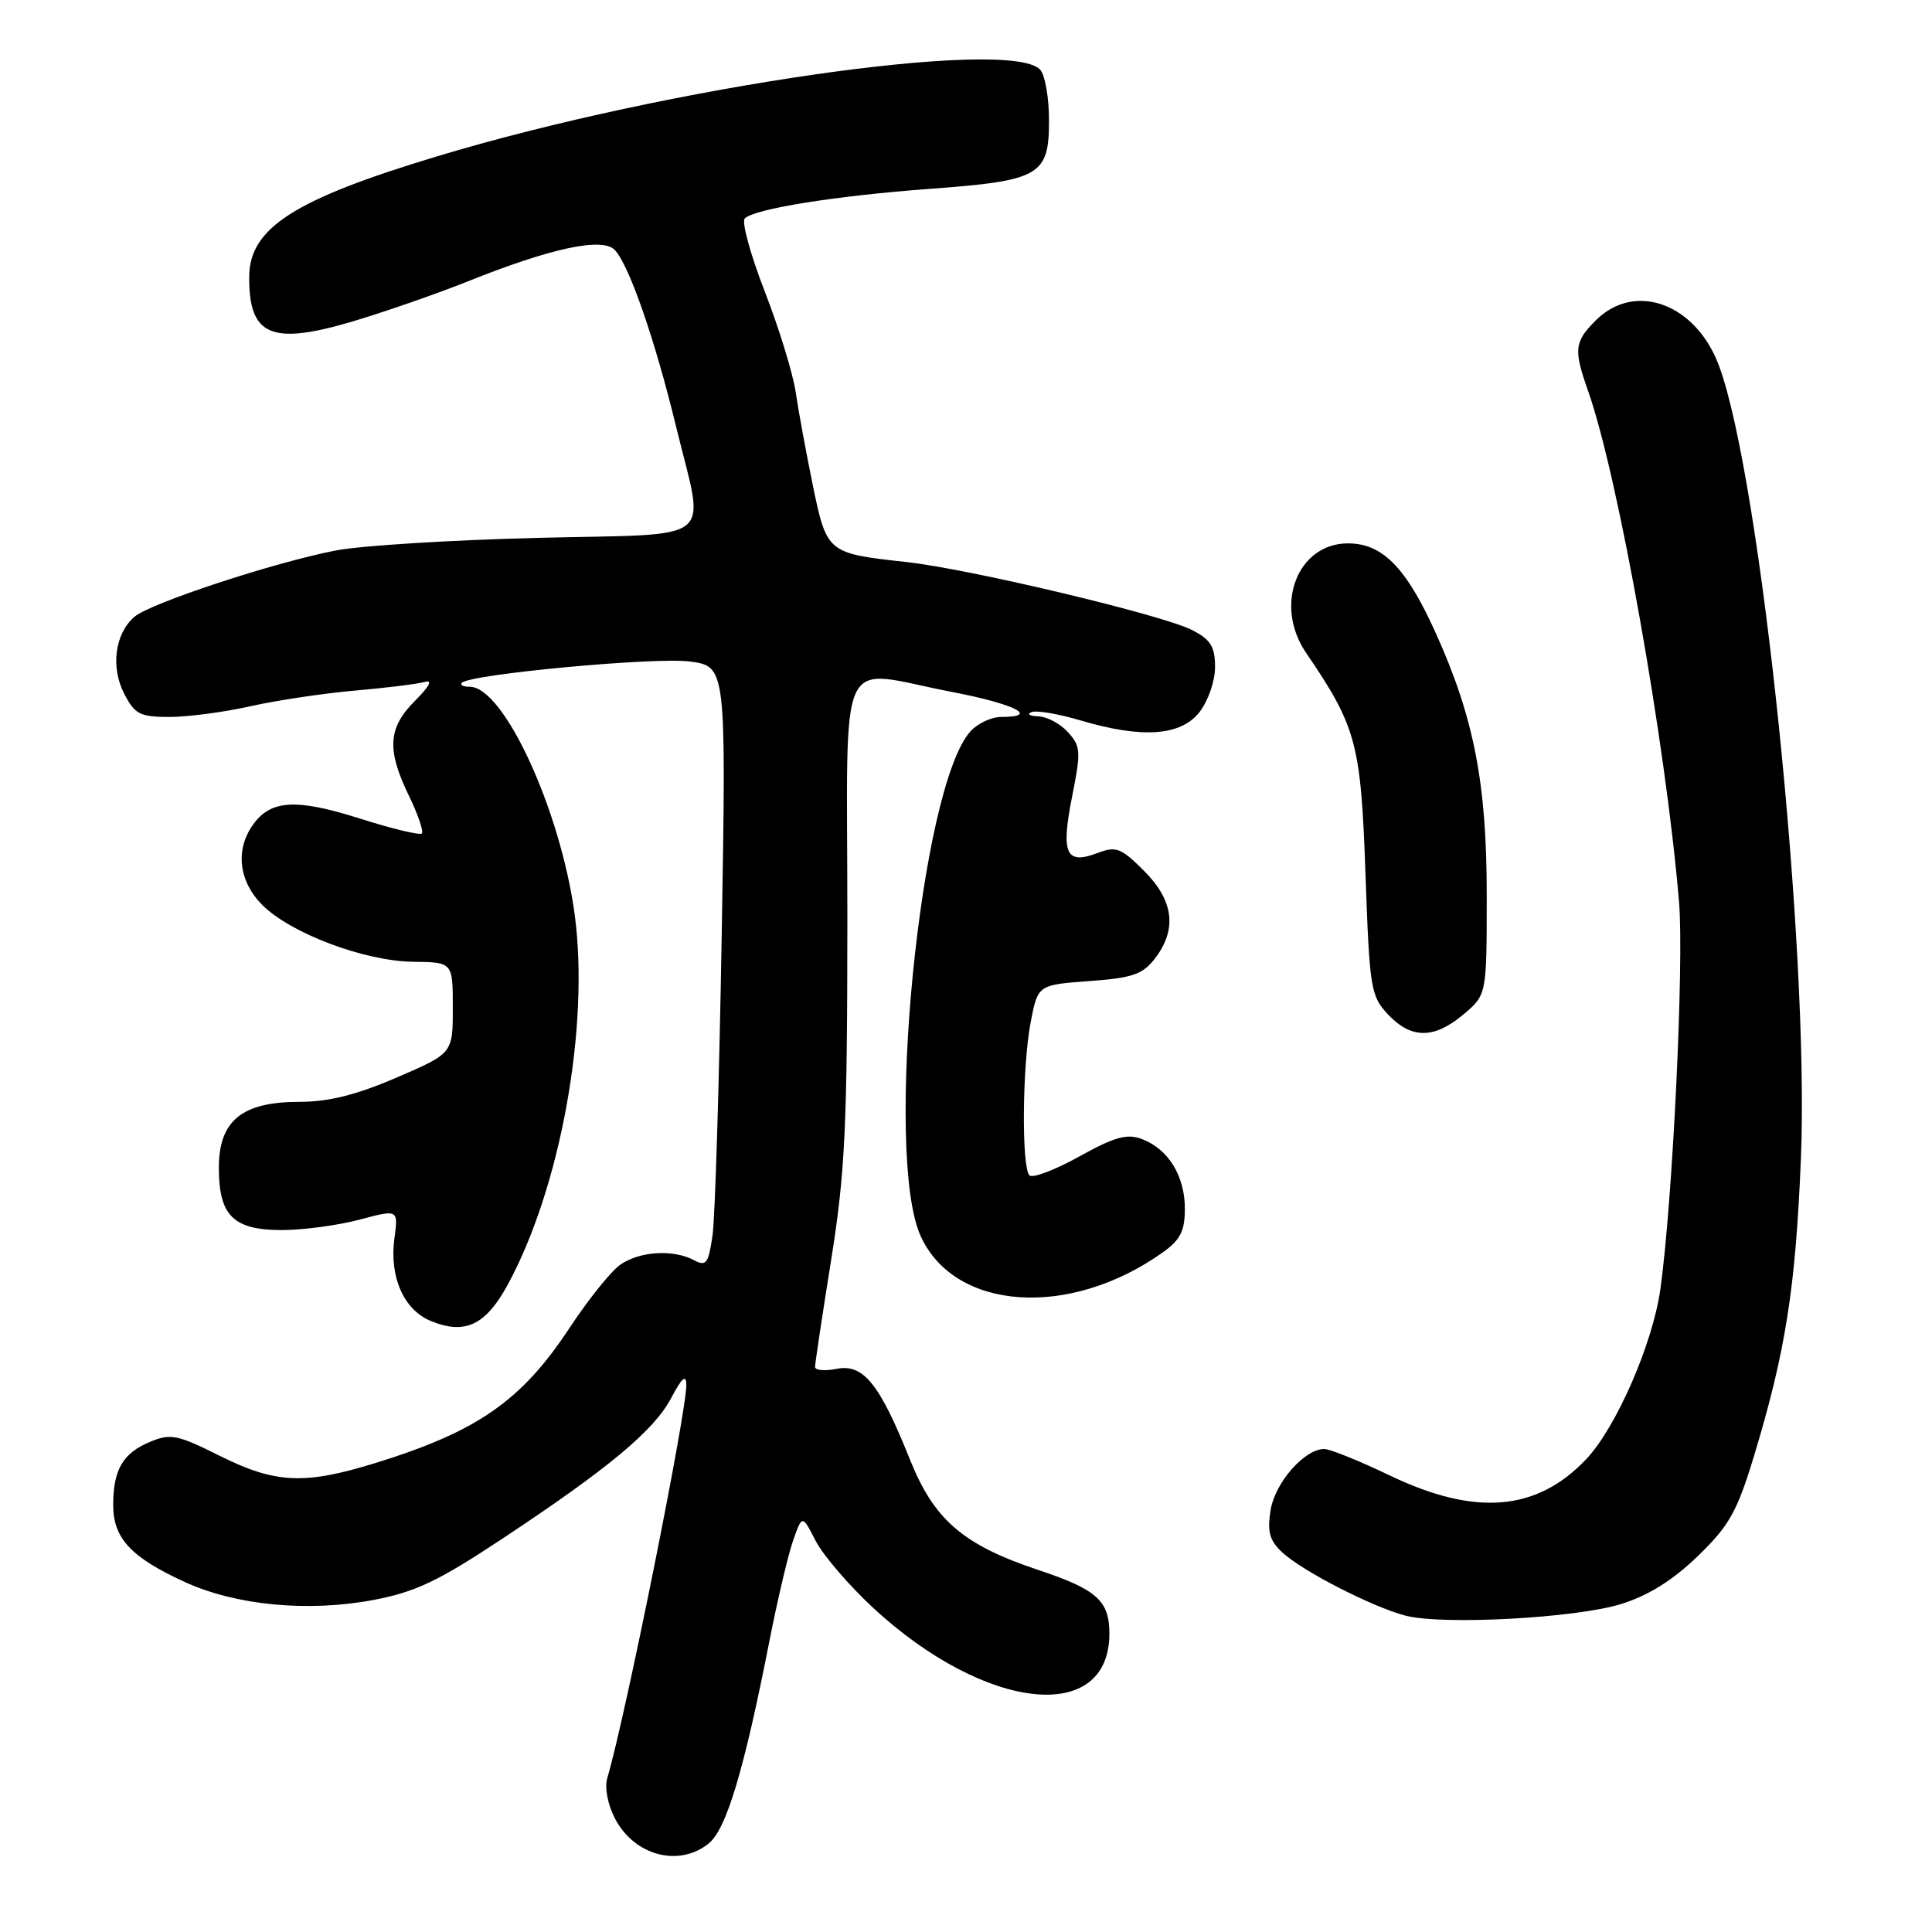<?xml version="1.0" encoding="UTF-8" standalone="no"?>
<!DOCTYPE svg PUBLIC "-//W3C//DTD SVG 1.1//EN" "http://www.w3.org/Graphics/SVG/1.1/DTD/svg11.dtd" >
<svg xmlns="http://www.w3.org/2000/svg" xmlns:xlink="http://www.w3.org/1999/xlink" version="1.1" viewBox="0 0 256 256">
 <g >
 <path fill="currentColor"
d=" M 93.93 244.25 C 96.25 242.36 98.60 234.53 101.94 217.50 C 103.02 212.00 104.44 205.97 105.10 204.10 C 106.30 200.70 106.30 200.70 108.09 204.19 C 109.08 206.10 112.52 210.11 115.74 213.09 C 130.59 226.80 147.00 228.57 147.00 216.46 C 147.00 212.10 145.33 210.61 137.58 208.03 C 127.62 204.71 123.78 201.41 120.57 193.39 C 116.55 183.35 114.39 180.67 110.86 181.38 C 109.29 181.69 108.00 181.58 108.00 181.12 C 108.00 180.66 108.96 174.26 110.14 166.90 C 111.99 155.26 112.27 149.33 112.28 121.75 C 112.28 85.11 110.61 88.71 126.16 91.69 C 134.49 93.29 137.85 95.00 132.65 95.00 C 131.37 95.00 129.53 95.86 128.59 96.91 C 121.92 104.28 117.11 153.03 121.99 163.78 C 126.49 173.71 141.73 174.74 154.07 165.95 C 156.41 164.29 157.00 163.11 157.00 160.15 C 157.00 155.82 154.81 152.26 151.33 150.94 C 149.34 150.18 147.74 150.62 143.01 153.24 C 139.79 155.03 136.82 156.15 136.41 155.75 C 135.35 154.68 135.45 141.36 136.56 135.50 C 137.52 130.50 137.52 130.50 144.32 130.00 C 150.07 129.58 151.41 129.12 153.04 127.00 C 156.00 123.14 155.53 119.33 151.59 115.39 C 148.54 112.34 147.89 112.09 145.43 113.03 C 141.23 114.62 140.56 113.14 142.05 105.60 C 143.25 99.58 143.21 98.89 141.52 97.03 C 140.52 95.91 138.75 94.96 137.60 94.92 C 136.44 94.88 136.03 94.63 136.68 94.36 C 137.33 94.10 140.22 94.58 143.11 95.44 C 151.32 97.88 156.44 97.53 158.93 94.37 C 160.08 92.89 161.00 90.26 161.00 88.39 C 161.00 85.69 160.42 84.75 157.99 83.50 C 154.11 81.49 128.41 75.37 120.00 74.46 C 109.65 73.33 109.55 73.25 107.71 64.34 C 106.83 60.03 105.80 54.48 105.44 52.00 C 105.08 49.52 103.23 43.50 101.33 38.61 C 99.43 33.72 98.24 29.37 98.69 28.94 C 100.02 27.66 110.73 25.95 123.12 25.03 C 137.82 23.95 139.00 23.28 139.00 15.96 C 139.00 12.90 138.46 9.86 137.80 9.20 C 133.57 4.97 88.71 11.43 58.00 20.69 C 38.96 26.42 33.07 30.20 33.02 36.67 C 32.97 44.51 35.93 45.79 46.70 42.60 C 50.99 41.32 57.88 38.93 62.00 37.28 C 73.05 32.85 79.85 31.40 81.47 33.13 C 83.37 35.14 86.80 45.05 89.57 56.47 C 93.41 72.31 95.45 70.67 71.25 71.27 C 59.84 71.55 47.80 72.30 44.50 72.94 C 36.28 74.53 19.87 79.94 17.81 81.73 C 15.22 83.98 14.64 88.40 16.46 91.93 C 17.87 94.65 18.55 95.00 22.46 95.00 C 24.89 95.00 29.72 94.36 33.19 93.58 C 36.66 92.80 42.88 91.87 47.00 91.51 C 51.12 91.15 55.28 90.64 56.24 90.37 C 57.38 90.04 56.96 90.88 54.99 92.86 C 51.40 96.44 51.22 99.34 54.19 105.45 C 55.39 107.93 56.16 110.17 55.90 110.44 C 55.63 110.70 51.92 109.81 47.65 108.45 C 39.19 105.77 35.83 105.98 33.48 109.34 C 31.15 112.66 31.65 116.81 34.76 119.92 C 38.53 123.68 48.31 127.36 54.75 127.44 C 60.00 127.50 60.00 127.50 60.00 133.54 C 60.00 139.58 60.00 139.58 52.53 142.79 C 47.20 145.09 43.53 146.00 39.67 146.00 C 32.05 146.00 29.00 148.50 29.00 154.74 C 29.00 161.11 30.93 163.00 37.40 162.99 C 40.21 162.98 44.81 162.36 47.64 161.61 C 52.78 160.24 52.78 160.24 52.26 164.10 C 51.58 169.20 53.49 173.55 57.07 175.03 C 61.59 176.90 64.35 175.61 67.26 170.26 C 74.27 157.39 78.14 136.01 76.15 121.19 C 74.28 107.35 66.76 91.00 62.24 91.00 C 61.38 91.00 60.91 90.76 61.20 90.47 C 62.33 89.33 86.77 87.05 91.37 87.65 C 96.23 88.29 96.23 88.29 95.63 123.89 C 95.30 143.48 94.75 161.40 94.41 163.73 C 93.87 167.45 93.57 167.84 91.96 166.98 C 89.23 165.52 84.74 165.79 82.19 167.58 C 80.95 168.45 77.92 172.23 75.45 175.98 C 69.07 185.65 63.25 189.69 49.64 193.89 C 40.32 196.76 36.48 196.58 29.11 192.90 C 23.53 190.11 22.60 189.92 19.91 191.04 C 16.28 192.54 15.00 194.73 15.00 199.43 C 15.00 203.83 17.35 206.36 24.50 209.63 C 31.27 212.73 40.83 213.64 49.50 212.00 C 55.00 210.96 58.05 209.52 66.36 204.02 C 80.62 194.59 86.65 189.57 88.94 185.24 C 90.36 182.55 90.92 182.06 90.94 183.50 C 91.00 187.04 82.84 227.65 80.46 235.63 C 80.10 236.85 80.53 239.13 81.47 240.93 C 84.03 245.89 89.97 247.47 93.93 244.25 Z  M 214.81 212.54 C 218.44 211.41 221.66 209.39 224.97 206.19 C 229.15 202.14 230.17 200.33 232.44 192.84 C 236.59 179.14 237.93 170.65 238.63 153.50 C 239.76 125.81 233.33 63.49 227.79 48.50 C 224.74 40.24 216.66 37.25 211.45 42.45 C 208.60 45.31 208.49 46.31 210.44 51.83 C 214.43 63.14 220.72 98.51 222.48 119.50 C 223.16 127.56 221.64 159.12 220.01 170.81 C 219.01 178.02 214.15 189.16 210.19 193.34 C 203.63 200.27 195.49 200.94 184.14 195.50 C 180.12 193.57 176.22 192.00 175.47 192.00 C 172.85 192.00 168.94 196.46 168.36 200.11 C 167.90 202.98 168.22 204.13 169.92 205.71 C 172.56 208.18 181.94 212.98 186.27 214.09 C 191.22 215.36 208.86 214.40 214.81 212.54 Z  M 193.92 134.41 C 197.00 131.82 197.00 131.82 197.00 118.57 C 197.00 103.72 195.29 95.01 190.16 83.69 C 186.29 75.17 183.17 72.00 178.62 72.00 C 171.91 72.00 168.76 80.20 173.06 86.50 C 179.73 96.29 180.32 98.49 180.93 115.67 C 181.47 131.02 181.62 131.97 183.92 134.42 C 187.00 137.69 190.03 137.69 193.92 134.41 Z "/>
</g>
</svg>